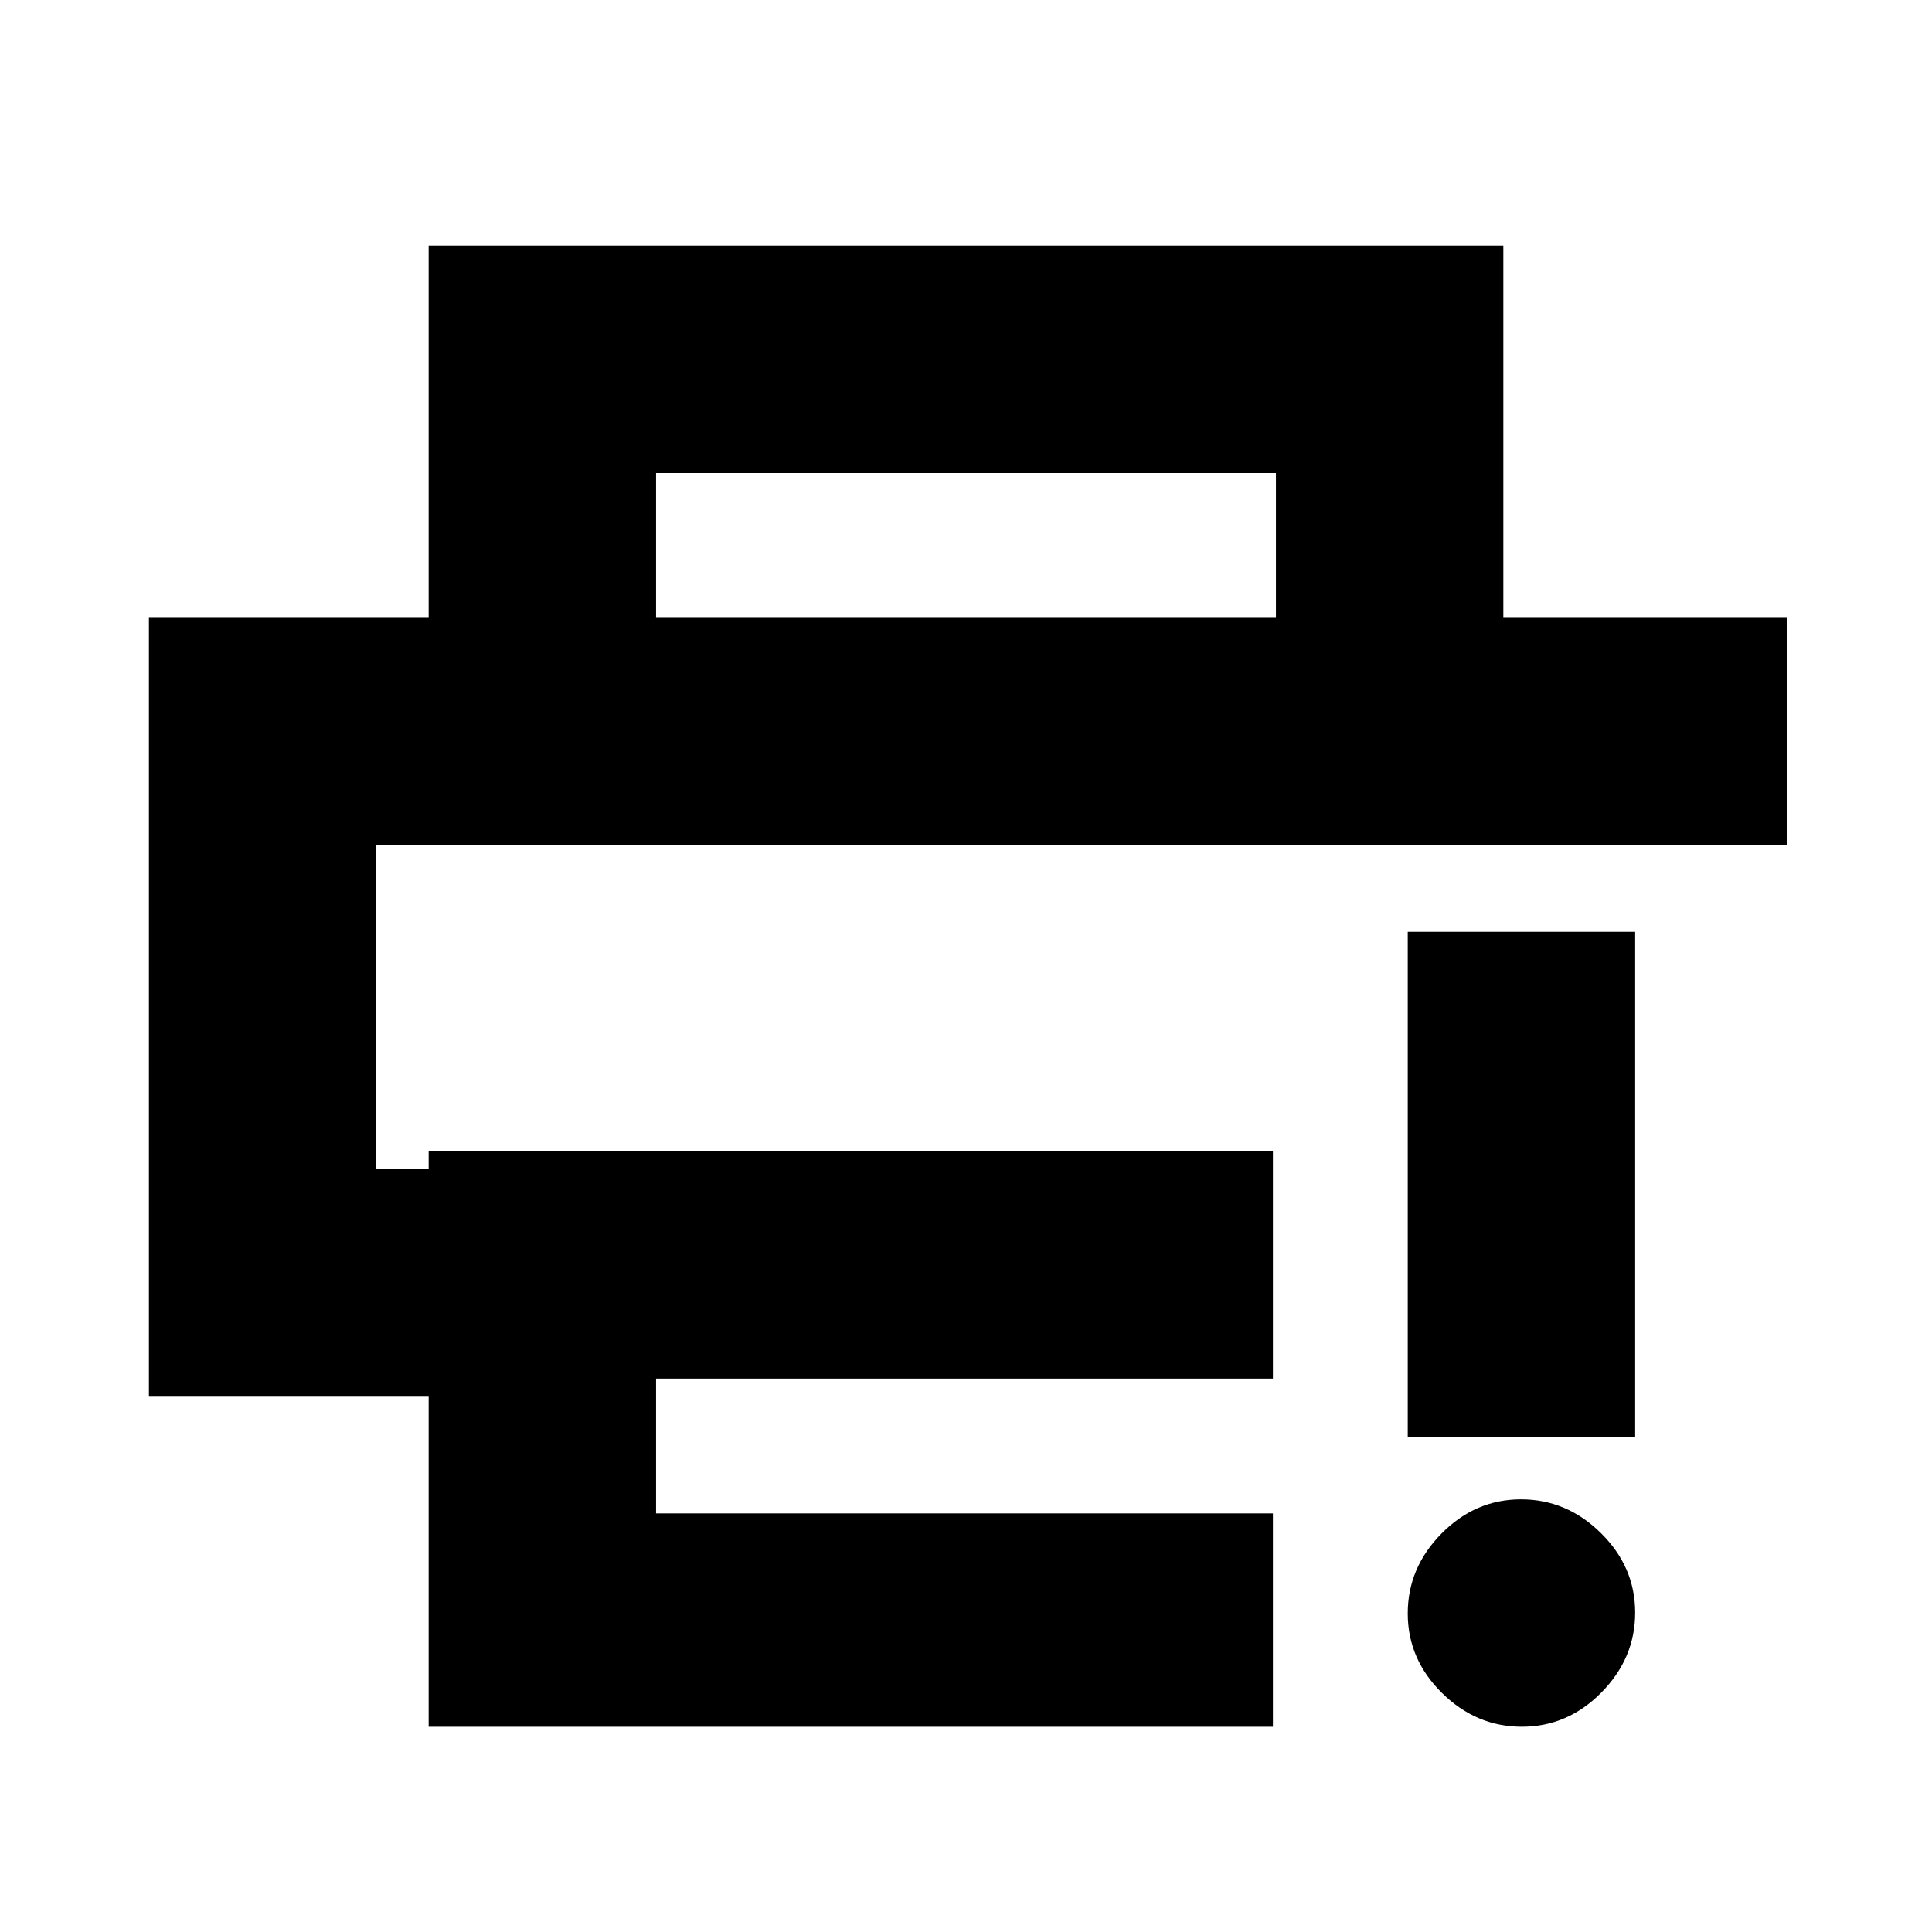 <svg xmlns="http://www.w3.org/2000/svg" height="20" viewBox="0 -960 960 960" width="20"><path d="M213-102v-164H74v-387h814v113H187v161h26v-9h419.5v113H326v67h306.5v106H213Zm0-551v-185h534v185H634v-72H326v72H213Zm543.21 551q-22.71 0-39.71-16.79t-17-39.5q0-22.71 16.79-39.71t39.5-17q22.71 0 39.71 16.79t17 39.5q0 22.71-16.79 39.71t-39.5 17ZM699.5-246v-251h113v251h-113ZM187-540h701H187Z"/></svg>